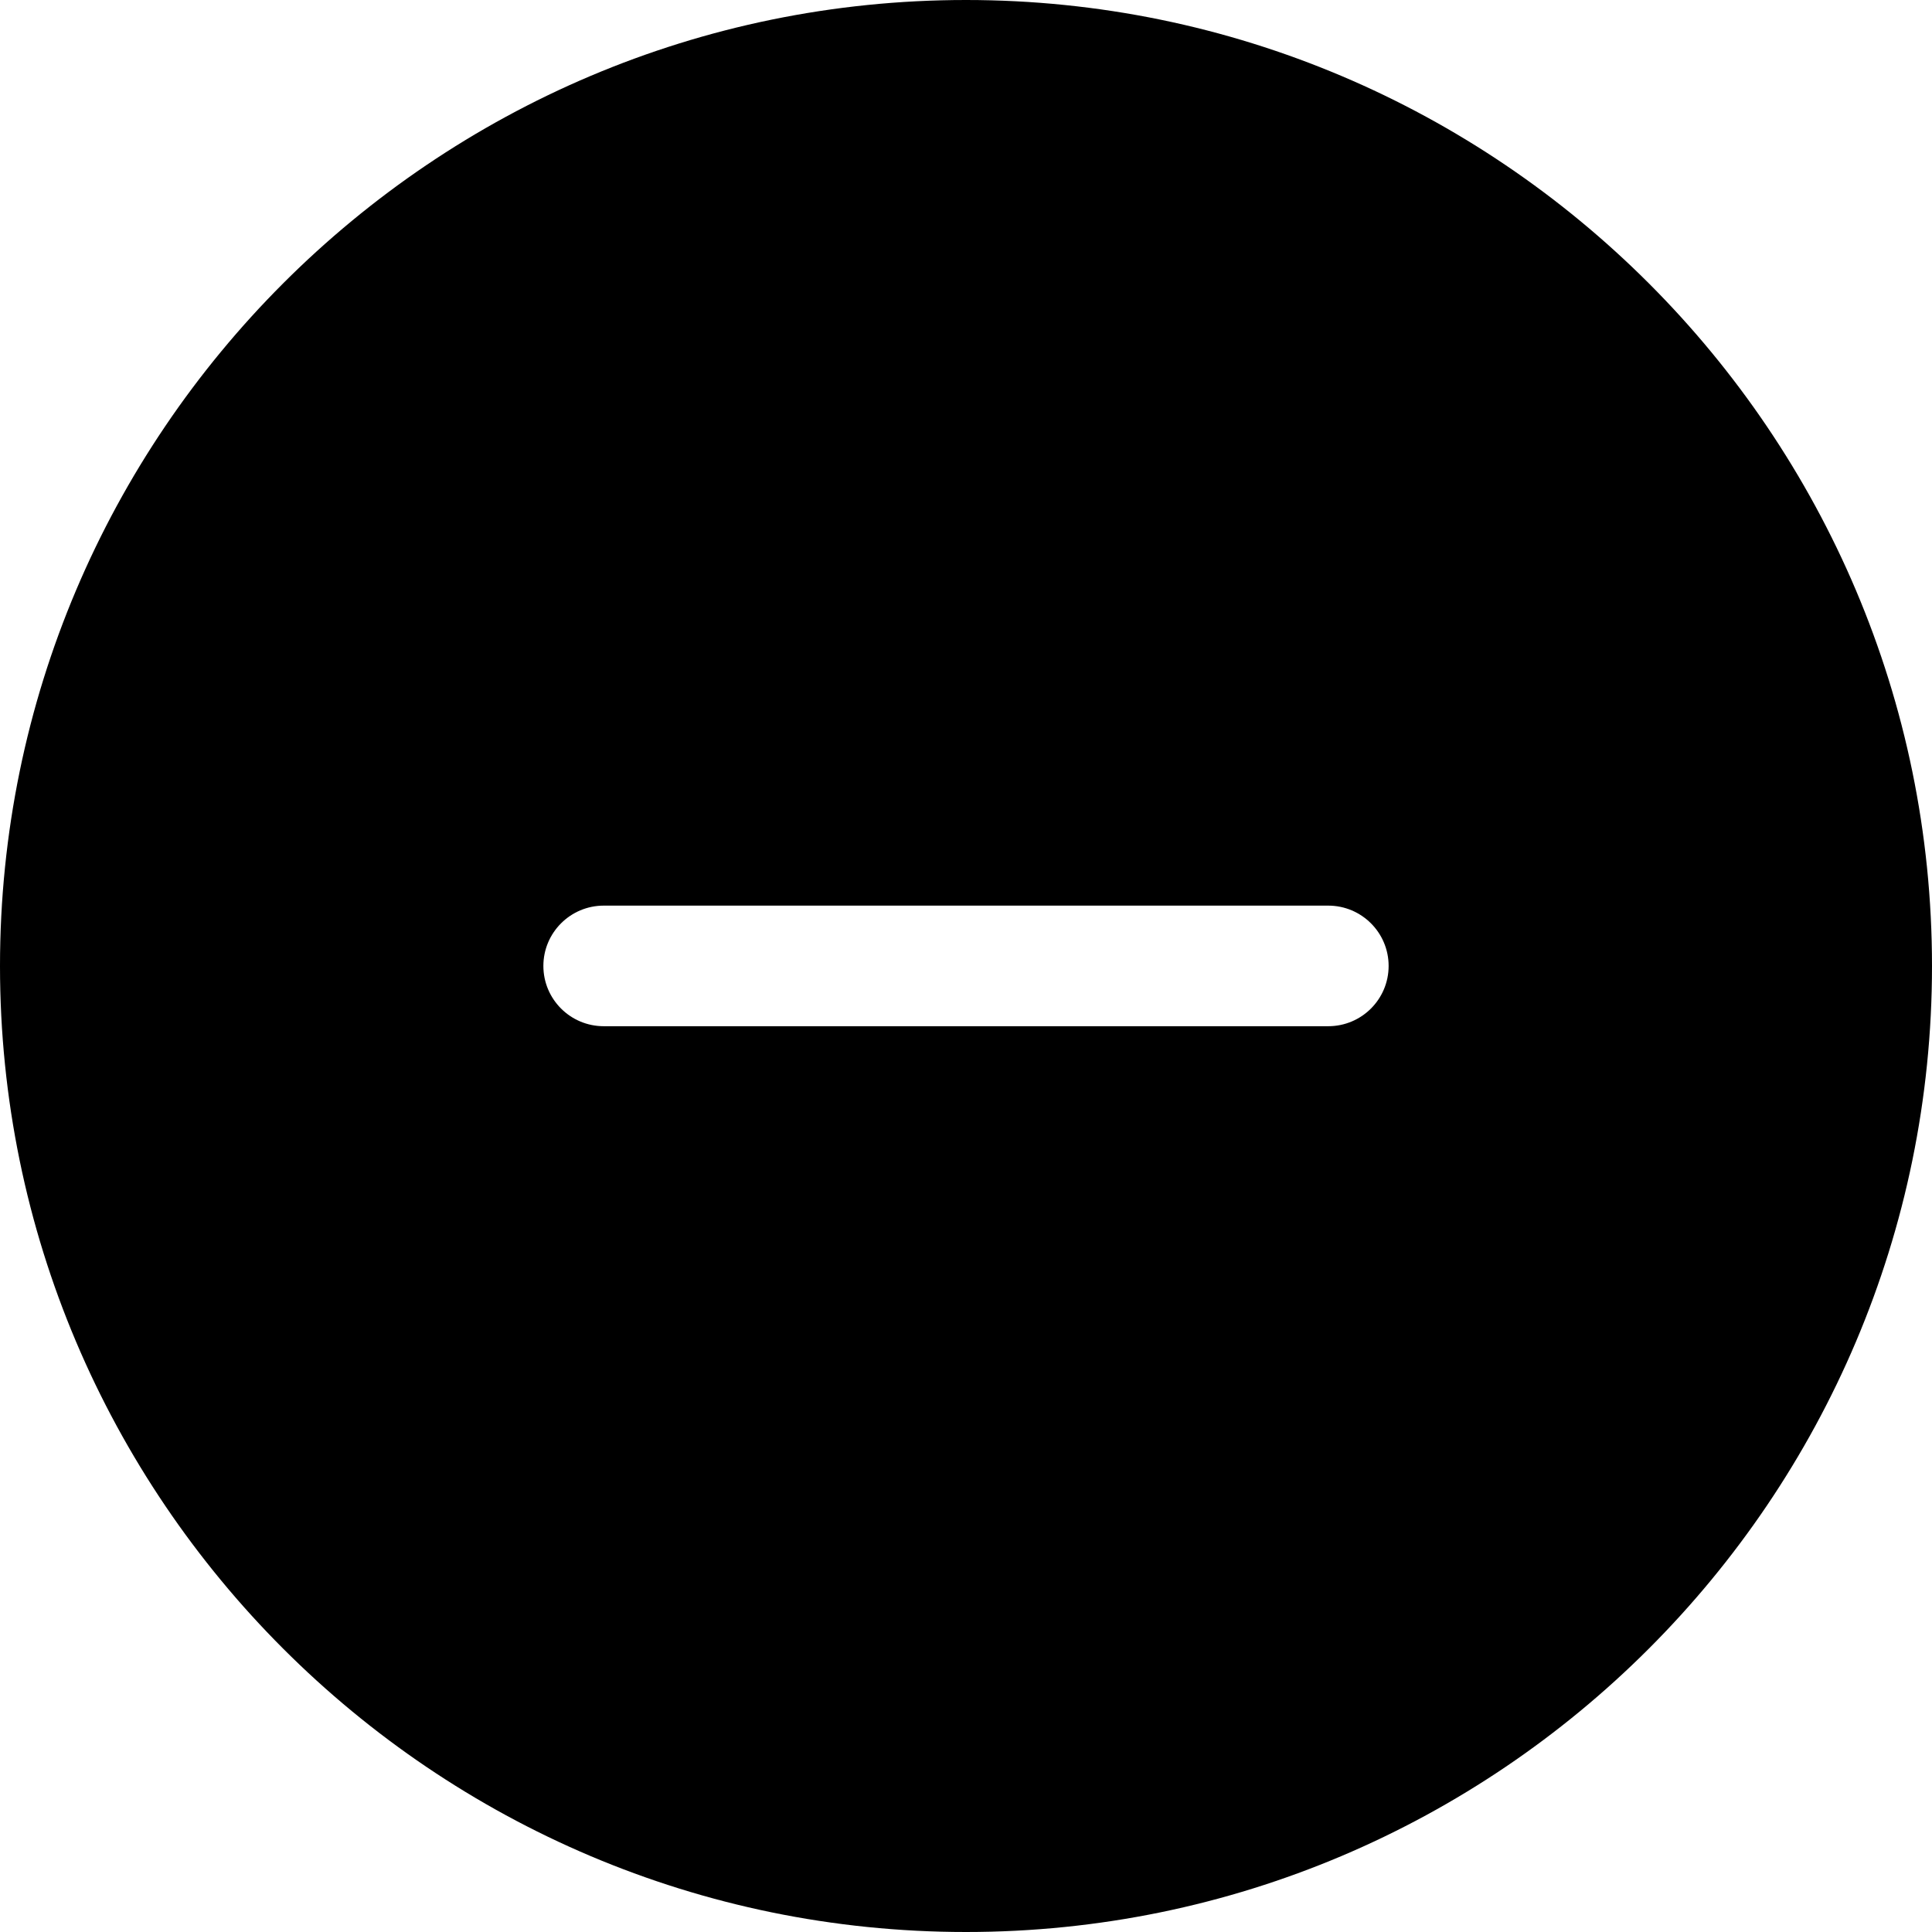 <svg width="24" height="24" viewBox="0 0 24 24" fill="none" xmlns="http://www.w3.org/2000/svg">
<path fill-rule="evenodd" clip-rule="evenodd" d="M12 24C5.383 24 0 18.617 0 12C0 5.383 5.383 0 12 0C18.617 0 24 5.383 24 12C24 18.617 18.617 24 12 24ZM6.75 11.999C6.75 12.413 7.086 12.748 7.5 12.748H16.5C16.914 12.748 17.25 12.413 17.25 11.999C17.25 11.586 16.914 11.25 16.5 11.25H7.5C7.086 11.25 6.75 11.586 6.75 11.999Z" fill="black"/>
</svg>
